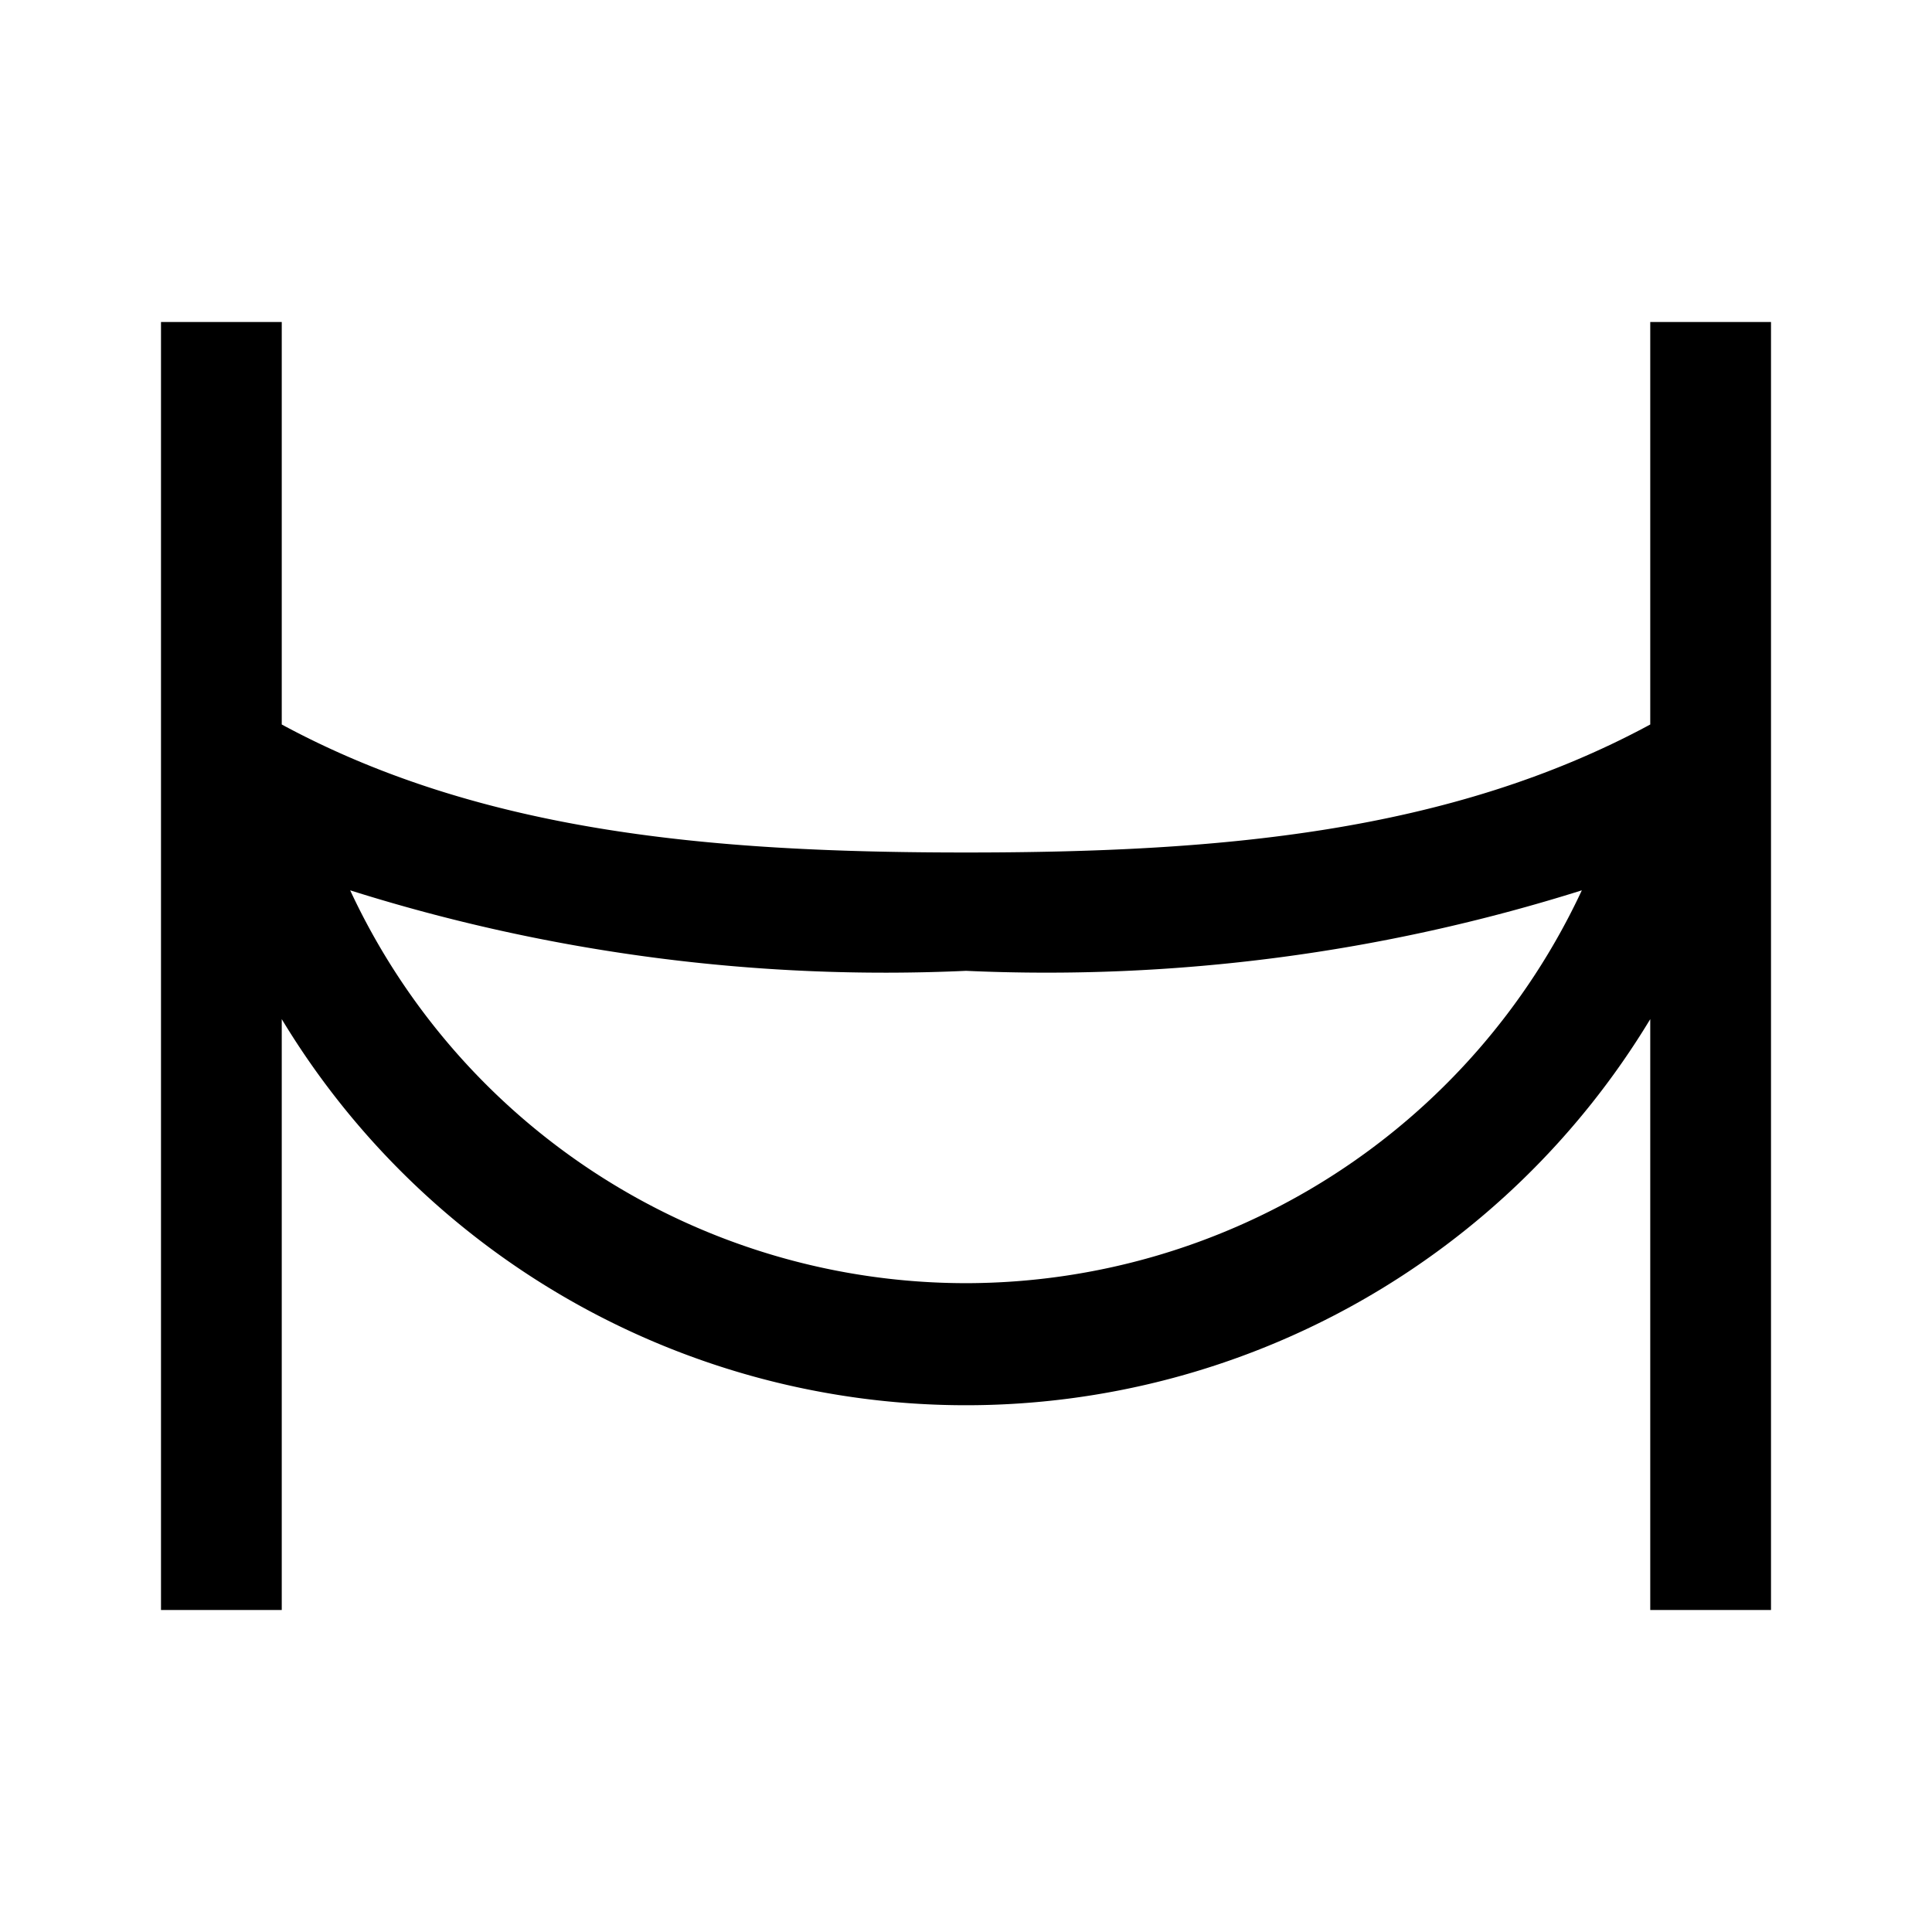 <svg id="Layer_1" data-name="Layer 1" xmlns="http://www.w3.org/2000/svg" viewBox="0 0 24 24"><title>iconoteka_hammock_m_s</title><path d="M20.5,4V9C18,10.35,15.13,10.59,12,10.59S6,10.35,3.5,9V4H2V20H3.5V12.66a9.93,9.93,0,0,0,17,0V20H22V4ZM12,15.94a8.44,8.44,0,0,1-7.65-4.88,22.08,22.08,0,0,0,7.65,1,22.11,22.11,0,0,0,7.65-1A8.45,8.45,0,0,1,12,15.94Z"/></svg>